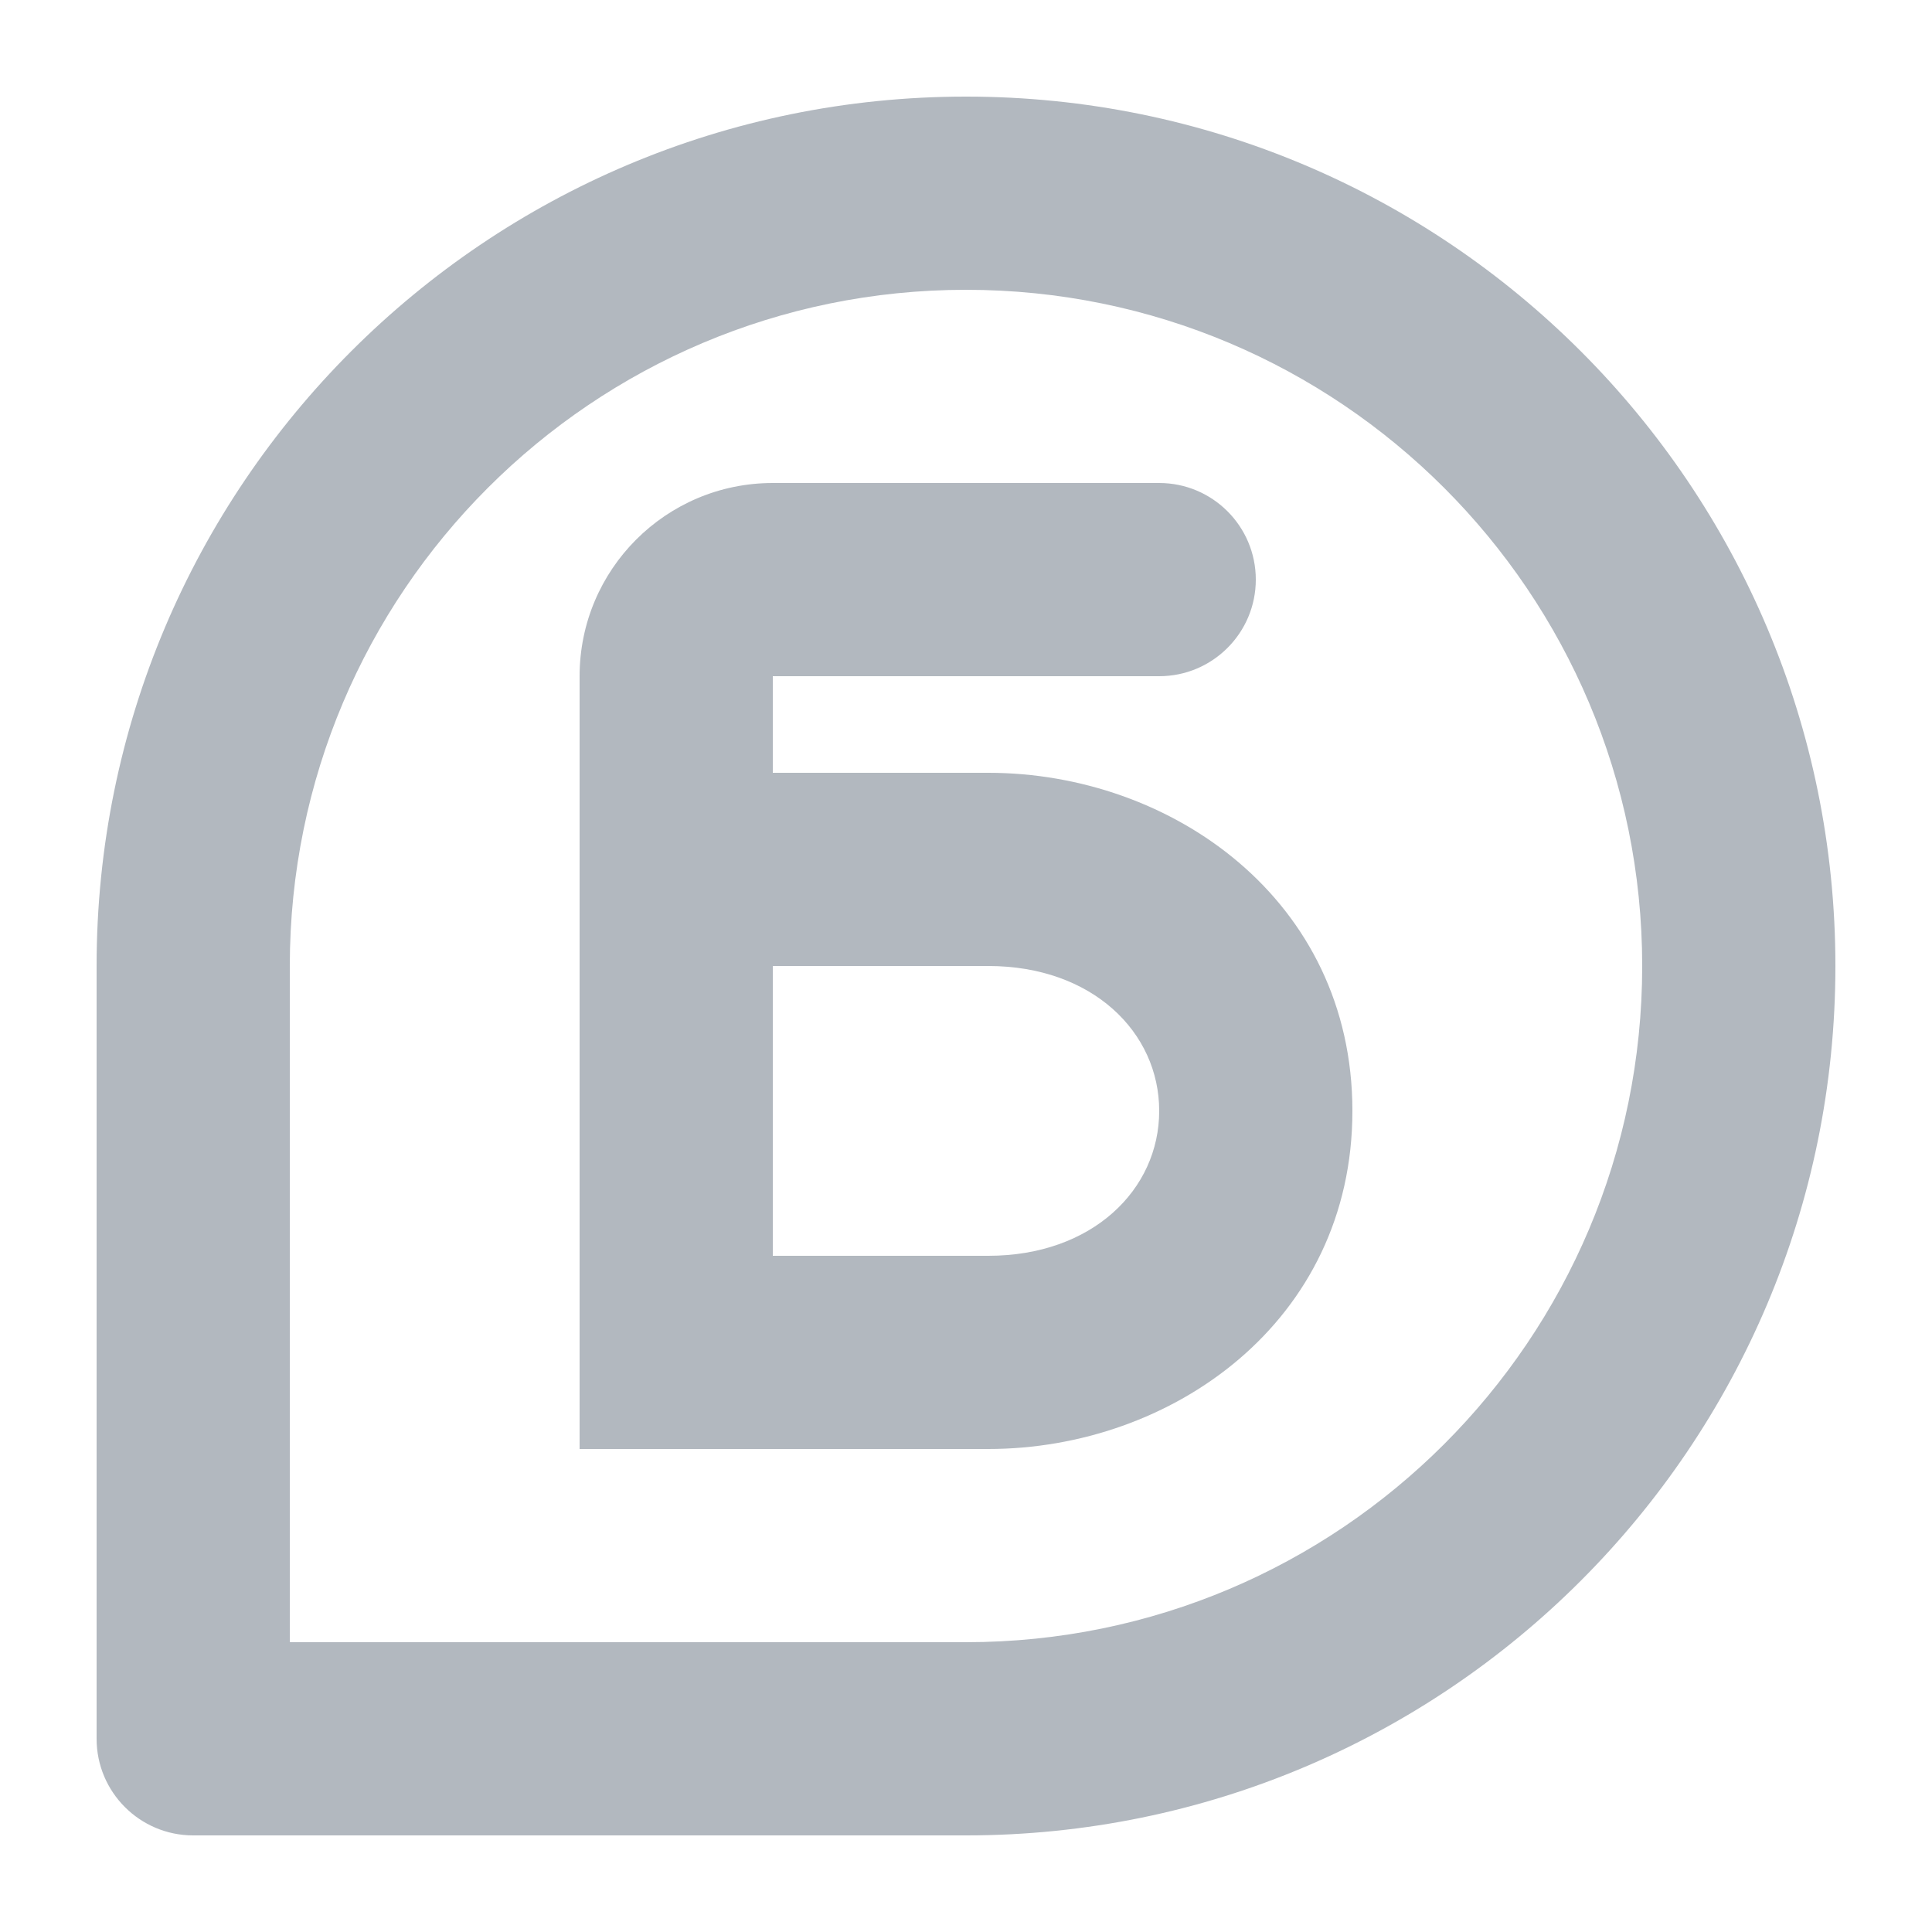 <svg width="20" height="20" viewBox="0 0 20 20" fill="none" xmlns="http://www.w3.org/2000/svg">
<path fill-rule="evenodd" clip-rule="evenodd" d="M10.231 15C12.127 15 14 13.685 14 11.5C14 9.315 12.127 8 10.231 8L8 8V7H12C12.552 7 13 6.552 13 6C13 5.448 12.552 5 12 5H8C6.895 5 6 5.895 6 7V13.999C6 13.999 6 13.999 6 13.999C6 13.999 6 14.001 6 14.001V15H10.231ZM8 13H10.231C11.307 13 12 12.315 12 11.5C12 10.685 11.307 10 10.231 10H8L8 13Z" fill="#B2B8BF"/>
<path fill-rule="evenodd" clip-rule="evenodd" d="M1 10C1 5.029 5.029 1 10 1C14.971 1 19 5.029 19 10C19 14.971 14.971 19 10 19H2C1.448 19 1 18.552 1 18V10ZM10 3C6.134 3 3 6.134 3 10V17H10C13.866 17 17 13.866 17 10C17 6.134 13.866 3 10 3Z" fill="#B2B8BF"/>
</svg>
